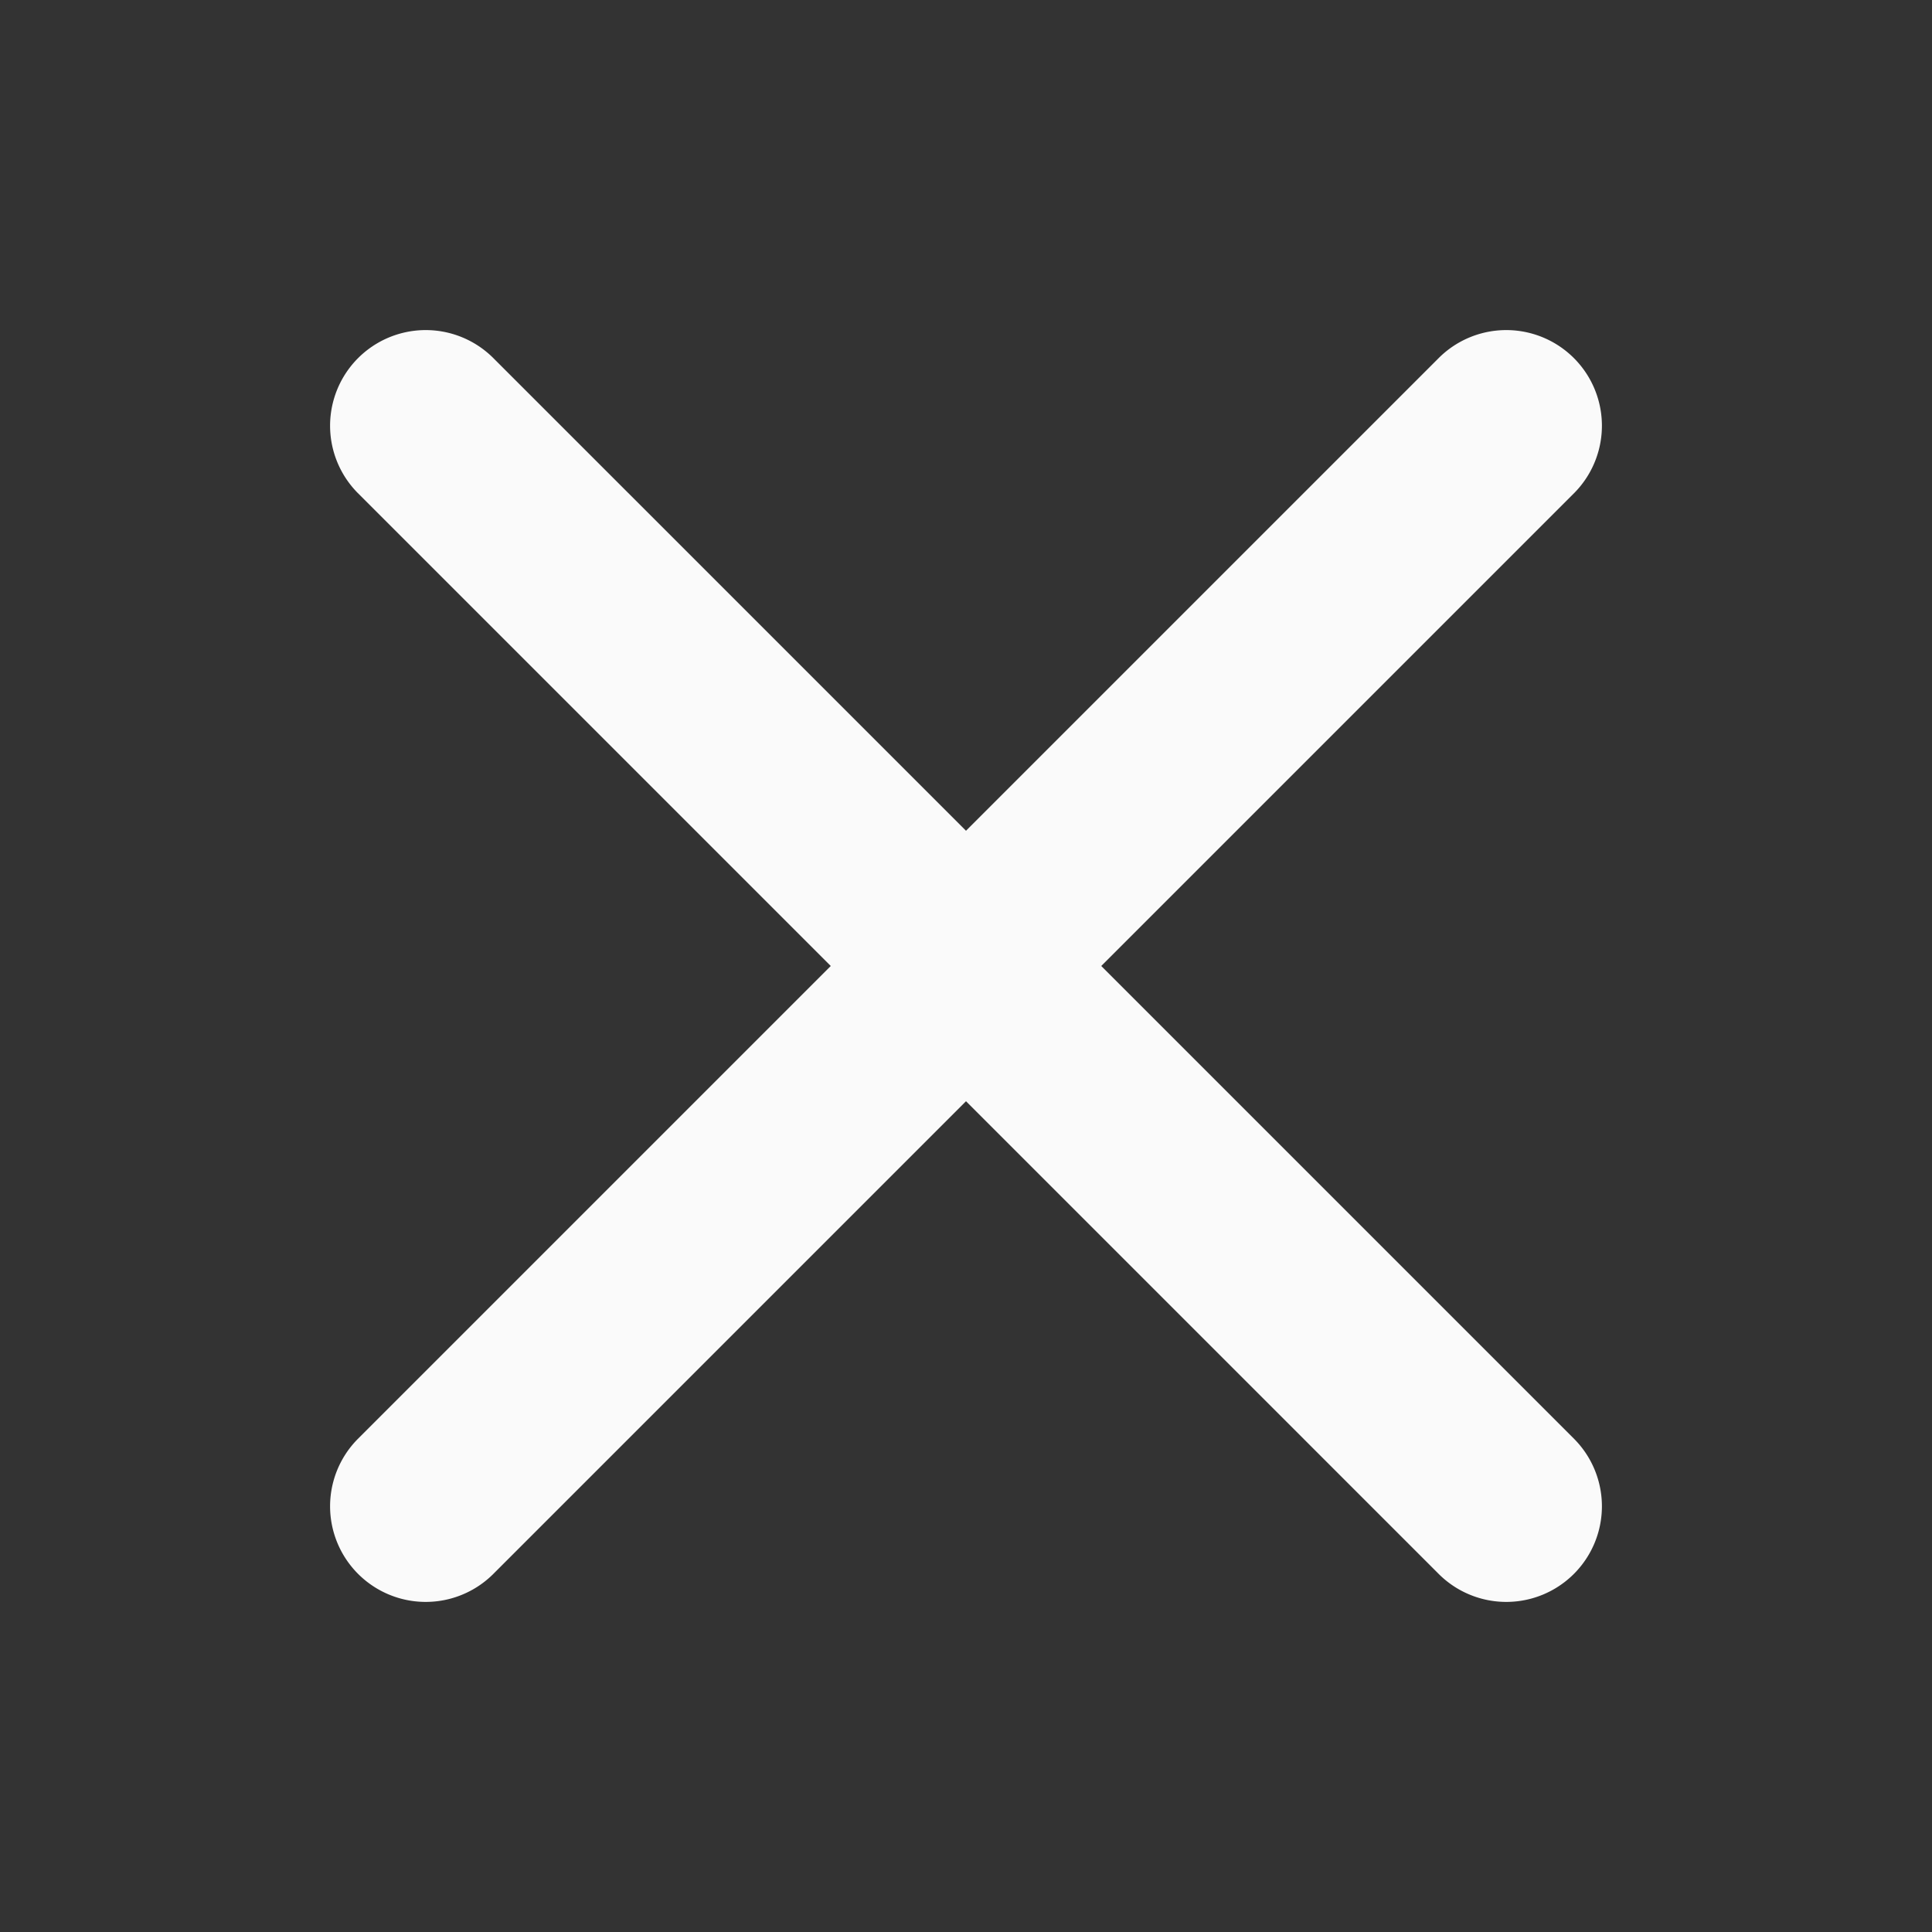 <svg xmlns="http://www.w3.org/2000/svg" width="28" height="28" viewBox="0 0 200 200" fill="#fafafa">
  <rect x="0" y="0" width="200" height="200" fill="#333333" stroke="none"/>
  <path d="M114,100l49-49a9.9,9.9,0,0,0-14-14L100,86,51,37A9.9,9.9,0,0,0,37,51l49,49L37,149a9.9,9.9,0,0,0,14,14l49-49,49,49a9.9,9.9,0,0,0,14-14Z"/>
</svg>